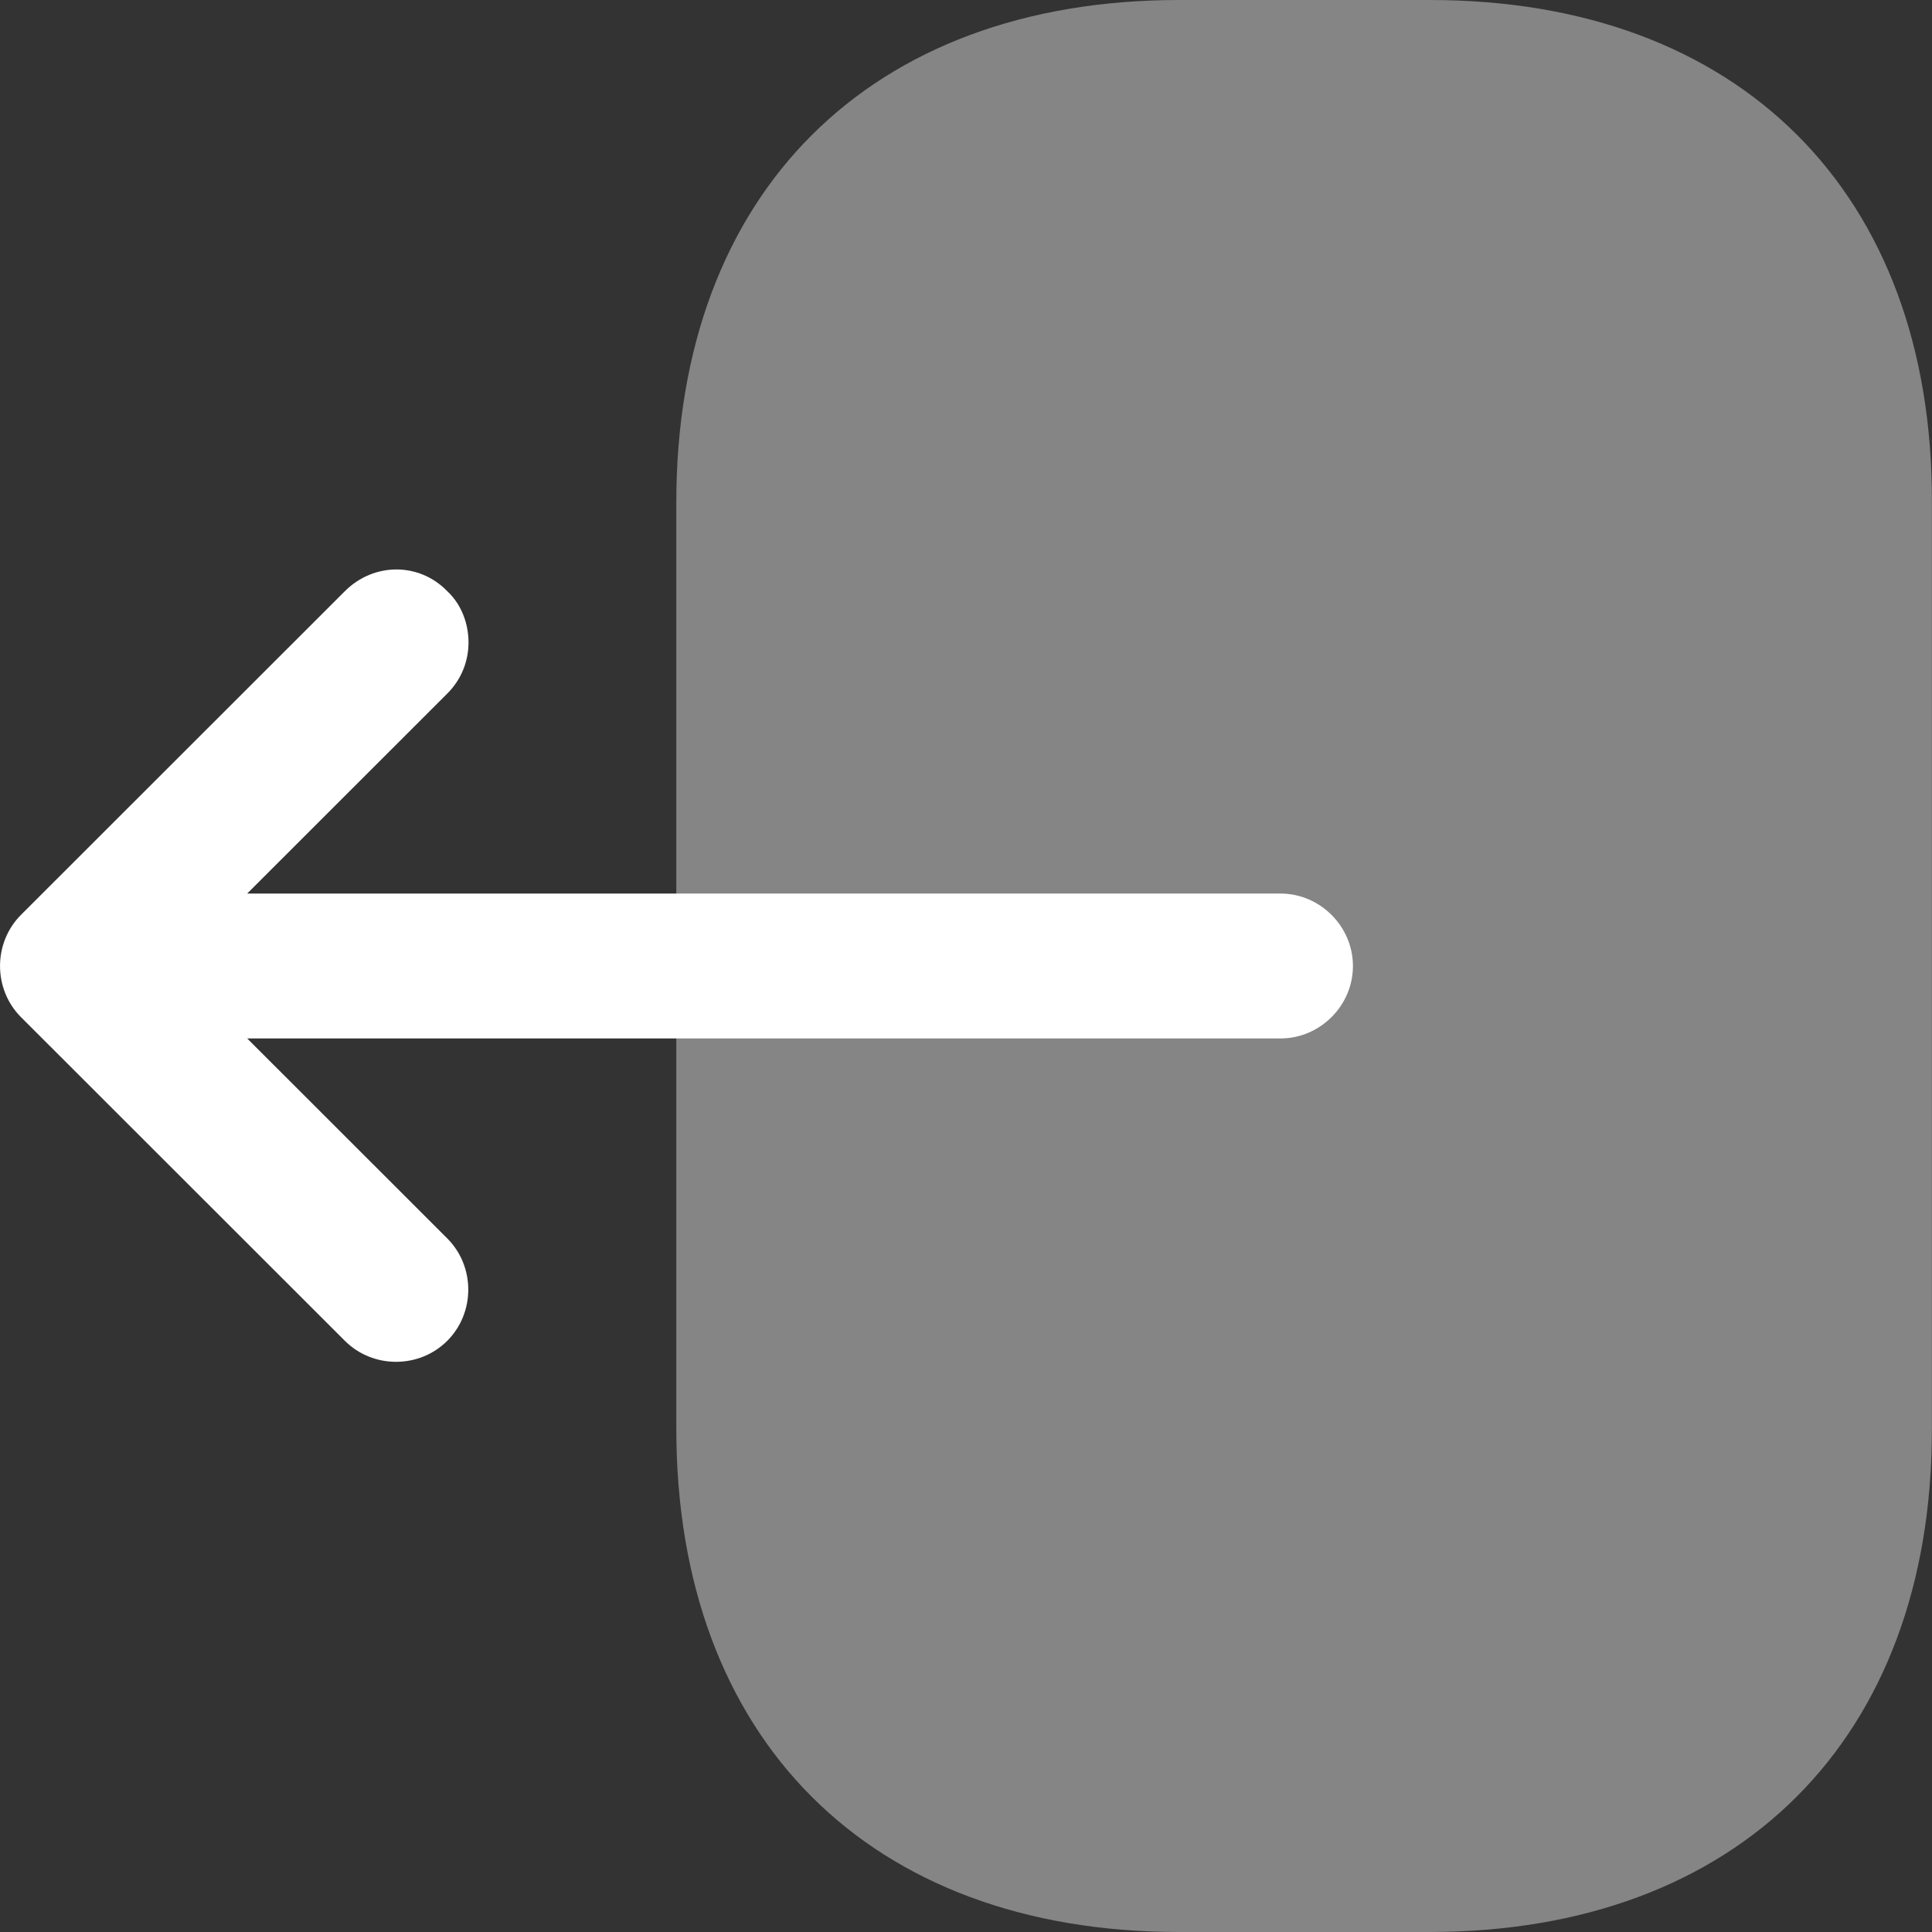 <svg width="18" height="18" viewBox="0 0 18 18" fill="none" xmlns="http://www.w3.org/2000/svg">
<rect x="0" y="0" width="18" height="18" fill="#333333" stroke="none"/>
<path opacity="0.4" d="M6.301 4.68V13.311C6.301 16.2 8.102 18 10.984 18H13.316C16.198 18 17.999 16.2 17.999 13.32V4.68C18.008 1.8 16.207 0 13.325 0H10.984C8.102 0 6.301 1.8 6.301 4.68Z" fill="white"/>
<path d="M3.213 5.508L0.196 8.523C-0.065 8.784 -0.065 9.216 0.196 9.477L3.213 12.492C3.474 12.753 3.906 12.753 4.167 12.492C4.428 12.231 4.428 11.799 4.167 11.538L2.303 9.675H11.93C12.299 9.675 12.605 9.369 12.605 9C12.605 8.631 12.299 8.325 11.93 8.325H2.303L4.167 6.462C4.302 6.327 4.365 6.156 4.365 5.985C4.365 5.814 4.302 5.634 4.167 5.508C3.906 5.238 3.483 5.238 3.213 5.508Z" fill="white"/>
</svg>
